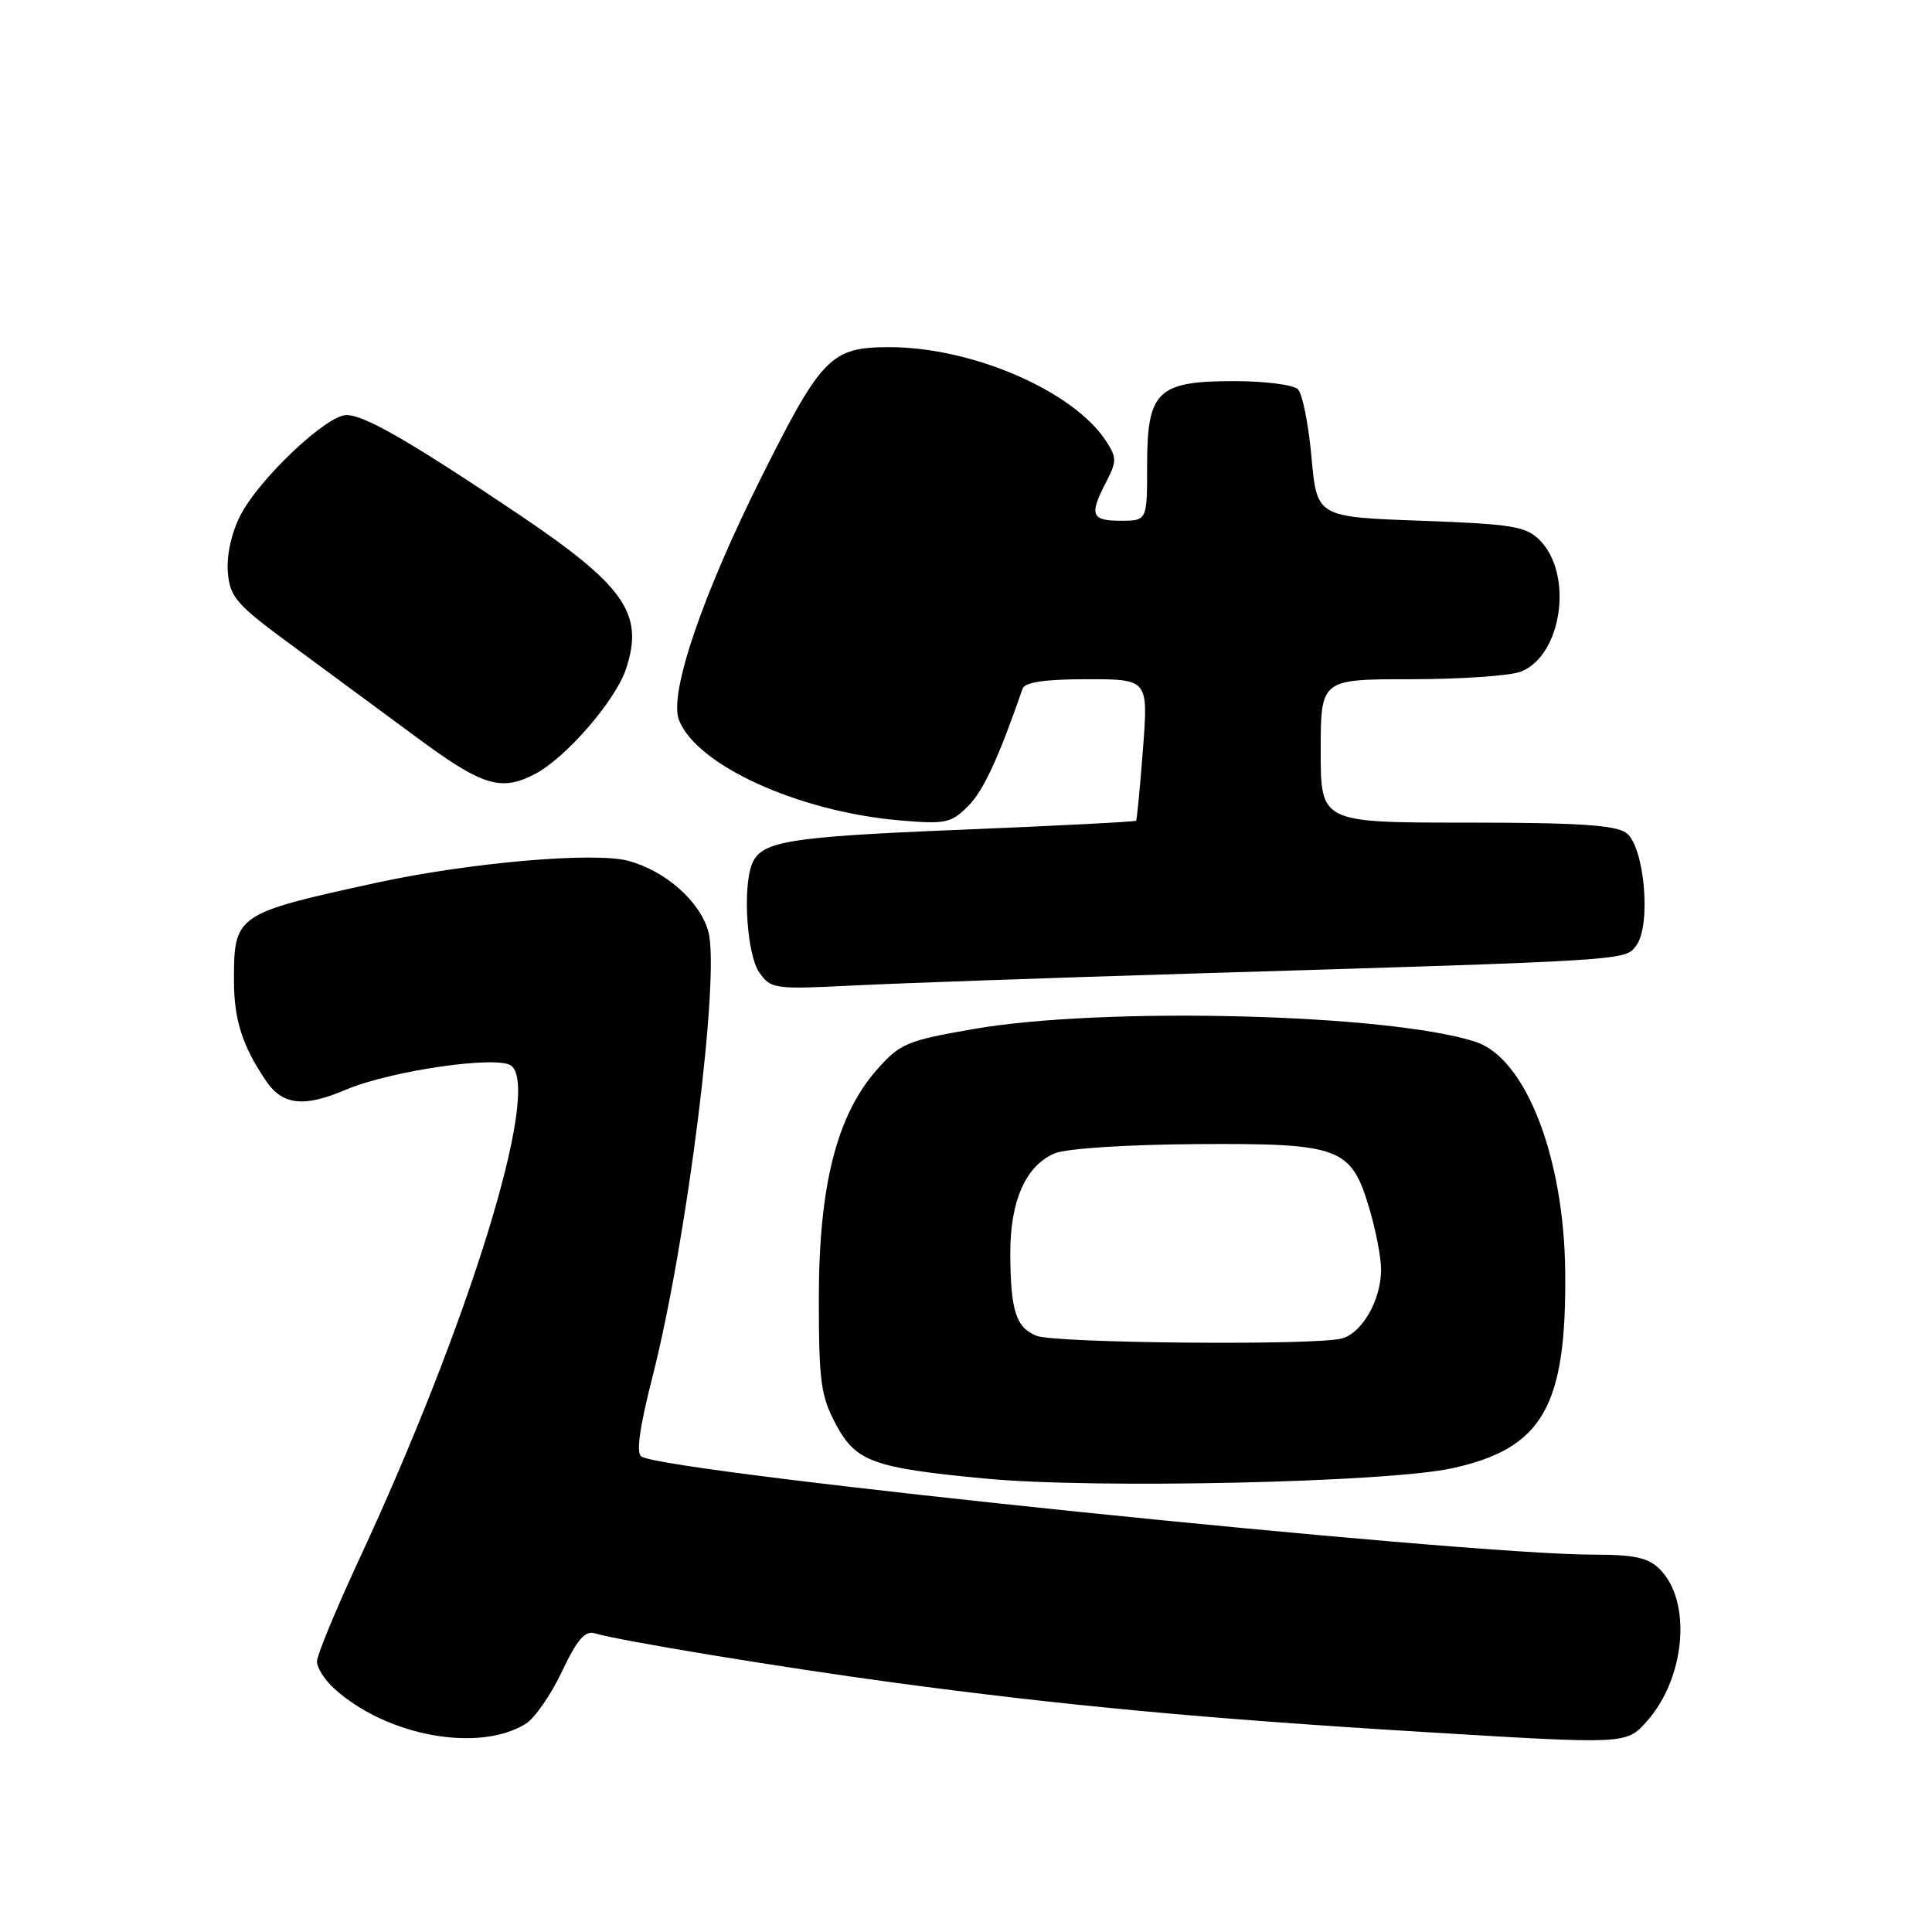 <?xml version="1.0" encoding="UTF-8" standalone="no"?>
<!DOCTYPE svg PUBLIC "-//W3C//DTD SVG 1.1//EN" "http://www.w3.org/Graphics/SVG/1.1/DTD/svg11.dtd" >
<svg xmlns="http://www.w3.org/2000/svg" xmlns:xlink="http://www.w3.org/1999/xlink" version="1.1" viewBox="0 0 256 256">
 <g >
 <path fill="currentColor"
d=" M 69.66 228.41 C 70.85 227.68 73.01 224.56 74.46 221.49 C 76.46 217.27 77.52 216.03 78.80 216.42 C 82.02 217.40 103.54 220.94 118.50 222.96 C 141.16 226.01 159.77 227.75 189.00 229.52 C 215.50 231.13 215.50 231.13 218.20 228.10 C 223.33 222.36 224.21 212.21 219.94 207.94 C 218.40 206.40 216.60 206.00 211.20 206.00 C 193.62 206.00 88.51 195.17 84.99 193.00 C 84.27 192.55 84.75 189.13 86.46 182.42 C 91.02 164.58 95.45 129.22 93.86 123.44 C 92.75 119.44 88.24 115.44 83.32 114.08 C 78.85 112.84 62.19 114.29 49.88 116.97 C 31.23 121.04 31.00 121.20 31.00 129.89 C 31.00 135.12 32.11 138.60 35.27 143.25 C 37.44 146.44 40.29 146.76 45.78 144.41 C 51.74 141.87 66.05 139.80 67.77 141.23 C 71.68 144.47 62.20 175.18 47.58 206.65 C 44.51 213.26 42.00 219.34 42.00 220.16 C 42.00 220.98 43.01 222.58 44.25 223.71 C 51.15 230.02 63.42 232.29 69.66 228.41 Z  M 192.43 194.55 C 204.42 191.91 207.58 186.41 207.40 168.50 C 207.24 153.26 202.13 140.18 195.50 138.04 C 184.02 134.32 146.19 133.36 129.00 136.35 C 120.19 137.88 119.26 138.27 116.22 141.71 C 110.89 147.72 108.51 157.06 108.50 172.00 C 108.50 183.05 108.76 184.99 110.75 188.71 C 113.41 193.69 115.63 194.50 130.56 195.92 C 145.00 197.30 183.88 196.44 192.43 194.55 Z  M 158.00 129.00 C 216.21 127.24 215.31 127.29 216.81 125.29 C 218.83 122.60 217.90 112.13 215.49 110.37 C 214.06 109.32 209.05 109.00 194.31 109.00 C 175.00 109.00 175.00 109.00 175.00 99.50 C 175.00 90.00 175.00 90.00 186.93 90.00 C 193.50 90.00 200.05 89.55 201.48 89.01 C 206.97 86.92 208.53 76.09 204.01 71.56 C 202.19 69.74 200.37 69.44 188.23 69.00 C 174.50 68.50 174.50 68.50 173.78 60.58 C 173.39 56.23 172.58 52.18 171.98 51.58 C 171.39 50.99 167.59 50.50 163.55 50.50 C 153.35 50.50 152.00 51.81 152.00 61.65 C 152.00 69.00 152.00 69.00 148.50 69.00 C 144.59 69.00 144.30 68.25 146.57 63.87 C 147.99 61.12 147.99 60.63 146.53 58.40 C 142.19 51.79 128.82 46.00 117.85 46.00 C 110.14 46.00 108.89 47.26 101.02 62.96 C 93.10 78.76 88.62 91.88 89.96 95.38 C 92.23 101.37 105.77 107.54 119.16 108.70 C 125.28 109.23 126.01 109.08 128.27 106.82 C 130.30 104.79 132.27 100.56 135.50 91.25 C 135.80 90.39 138.46 90.00 144.04 90.00 C 152.15 90.00 152.15 90.00 151.45 99.25 C 151.06 104.34 150.65 108.61 150.54 108.75 C 150.42 108.89 139.92 109.43 127.20 109.95 C 104.23 110.89 100.81 111.46 99.62 114.55 C 98.39 117.76 98.99 126.54 100.60 128.84 C 102.15 131.06 102.57 131.11 113.35 130.57 C 119.48 130.27 139.57 129.56 158.00 129.00 Z  M 70.85 102.58 C 74.96 100.45 81.57 92.83 82.96 88.61 C 85.38 81.27 82.78 77.58 68.34 67.89 C 54.16 58.38 48.28 55.00 45.91 55.00 C 43.26 55.00 34.32 63.46 31.85 68.30 C 30.66 70.62 30.01 73.60 30.19 75.82 C 30.47 79.15 31.28 80.08 38.66 85.50 C 43.15 88.80 50.57 94.28 55.16 97.67 C 63.92 104.15 66.35 104.91 70.85 102.58 Z  M 137.34 177.00 C 134.62 175.91 133.90 173.65 133.87 166.15 C 133.83 159.13 135.94 154.39 139.80 152.81 C 141.34 152.18 149.37 151.66 158.54 151.60 C 177.65 151.48 179.03 152.00 181.46 160.18 C 182.31 163.03 183.00 166.65 183.00 168.23 C 183.00 172.25 180.50 176.63 177.79 177.36 C 174.29 178.30 139.79 177.99 137.34 177.00 Z "/>
</g>
</svg>
